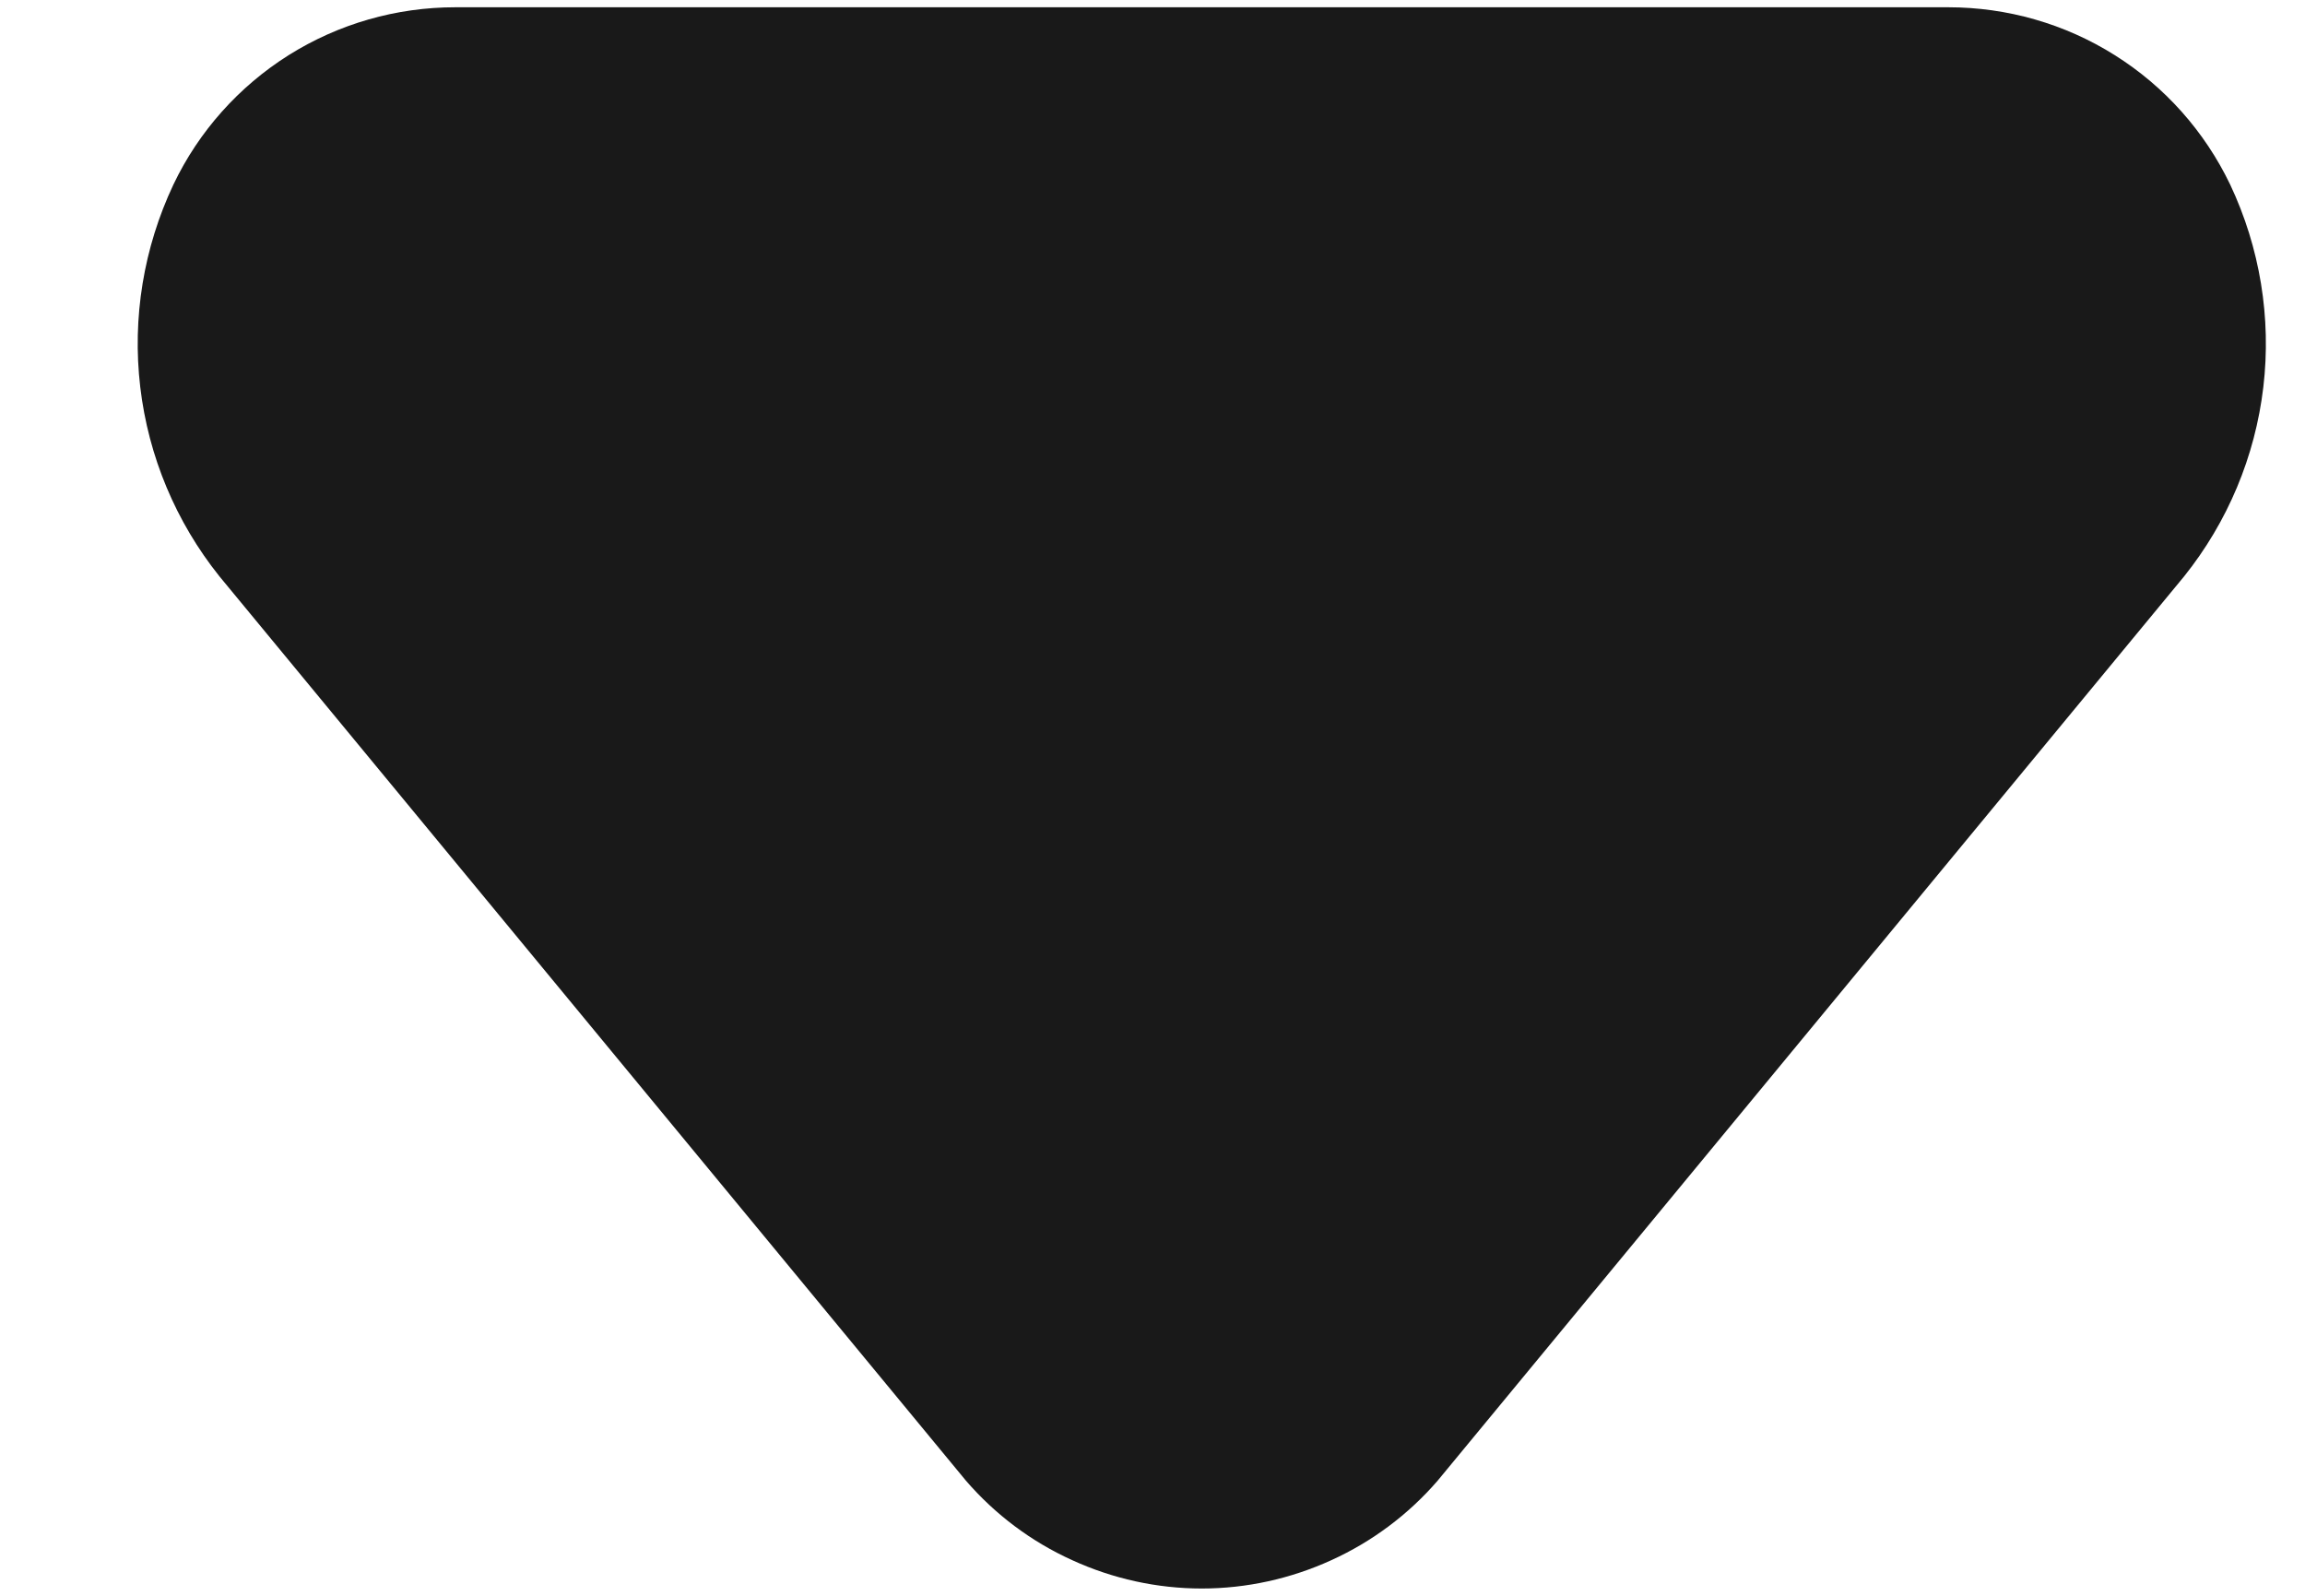 <svg width="13" height="9" viewBox="0 0 13 9" fill="none" xmlns="http://www.w3.org/2000/svg">
<path d="M2.568 0.041L10.988 0.041C11.32 0.041 11.646 0.134 11.927 0.311C12.209 0.488 12.434 0.741 12.578 1.041C12.746 1.397 12.811 1.793 12.765 2.183C12.719 2.574 12.564 2.944 12.318 3.251L8.108 8.351C7.943 8.542 7.738 8.695 7.509 8.799C7.279 8.904 7.03 8.959 6.778 8.959C6.526 8.959 6.276 8.904 6.047 8.799C5.817 8.695 5.613 8.542 5.448 8.351L1.238 3.251C0.992 2.944 0.837 2.574 0.791 2.183C0.745 1.793 0.81 1.397 0.978 1.041C1.121 0.741 1.347 0.488 1.628 0.311C1.91 0.134 2.235 0.041 2.568 0.041Z" fill="#191919"/>
</svg>
